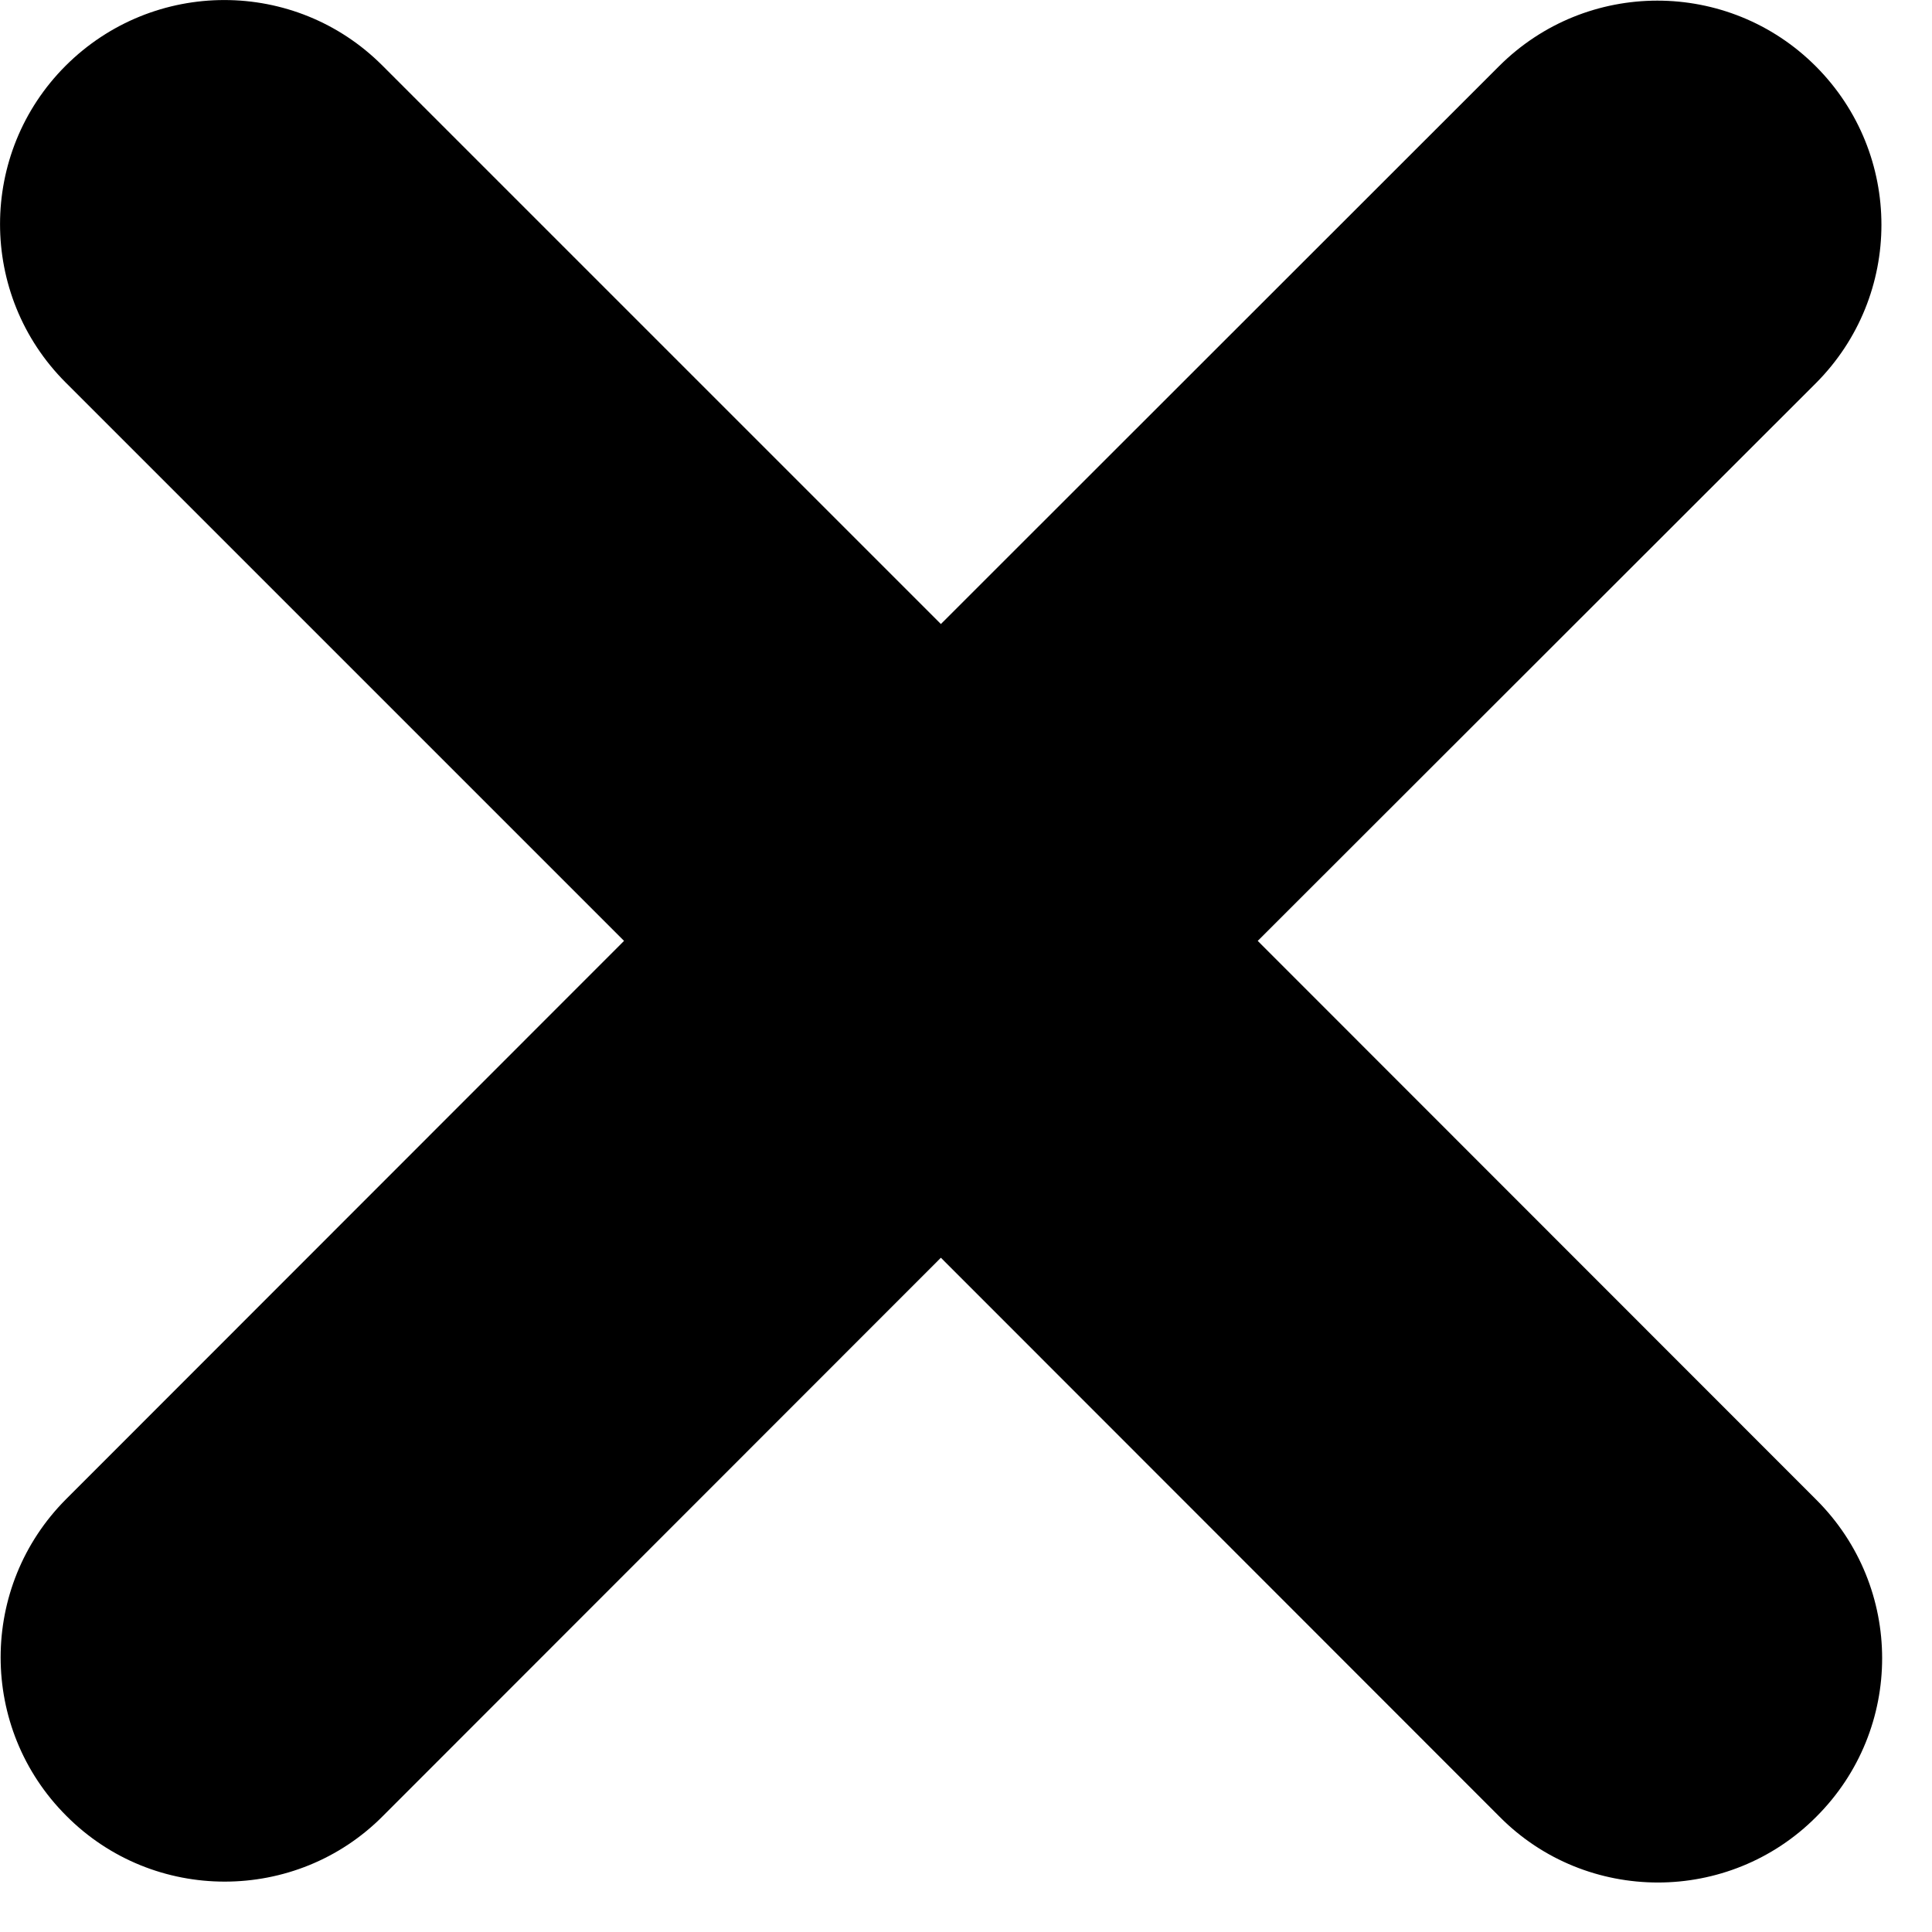 <svg width="13" height="13" viewBox="0 0 13 13" fill="none" xmlns="http://www.w3.org/2000/svg">
<path fill-rule="evenodd" clip-rule="evenodd" d="M2.574 0.442L6.331 4.199L10.086 0.446C10.675 -0.143 11.629 -0.143 12.218 0.446C12.807 1.036 12.807 1.989 12.218 2.579L8.463 6.331L12.222 10.092C12.812 10.681 12.812 11.635 12.222 12.224C11.928 12.52 11.54 12.667 11.156 12.667C10.77 12.667 10.383 12.52 10.09 12.224L6.331 8.463L2.578 12.218C2.285 12.514 1.898 12.661 1.512 12.661C1.126 12.661 0.74 12.514 0.446 12.218C-0.143 11.629 -0.143 10.675 0.446 10.086L4.199 6.331L0.442 2.574C-0.147 1.985 -0.147 1.031 0.442 0.442C1.033 -0.147 1.987 -0.147 2.574 0.442Z" fill="black"/>
</svg>

